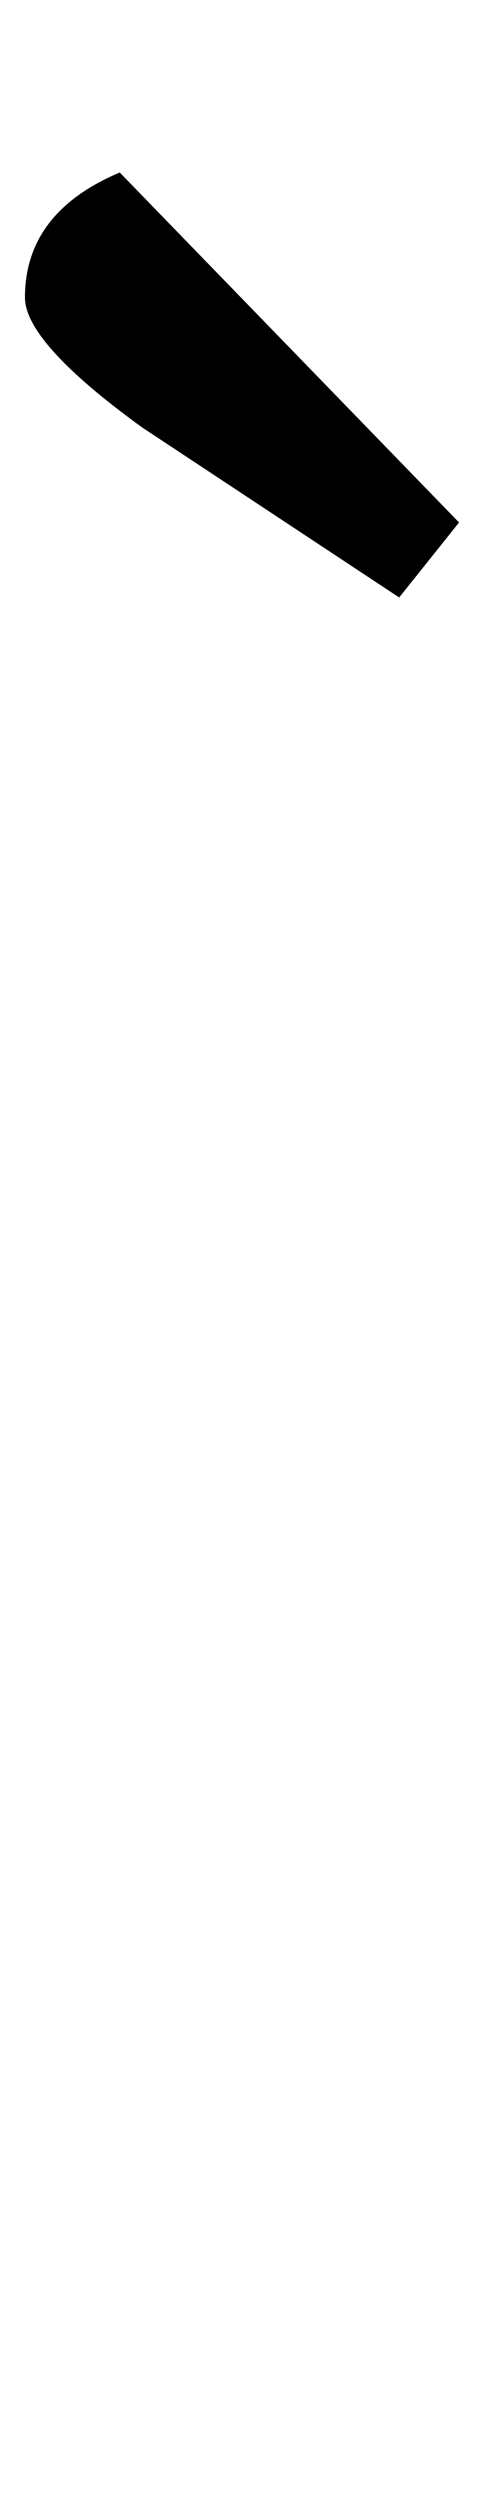 <?xml version="1.0" standalone="no"?>
<!DOCTYPE svg PUBLIC "-//W3C//DTD SVG 1.1//EN" "http://www.w3.org/Graphics/SVG/1.1/DTD/svg11.dtd" >
<svg xmlns="http://www.w3.org/2000/svg" xmlns:xlink="http://www.w3.org/1999/xlink" version="1.1" viewBox="-141 0 194 1000">
  <g transform="matrix(1 0 0 -1 0 800)">
   <path fill="currentColor"
d="M0 561zM-131 681q0 34 38 50l136 -140l-24 -30l-103 68q-47 34 -47 52z" />
  </g>

</svg>

